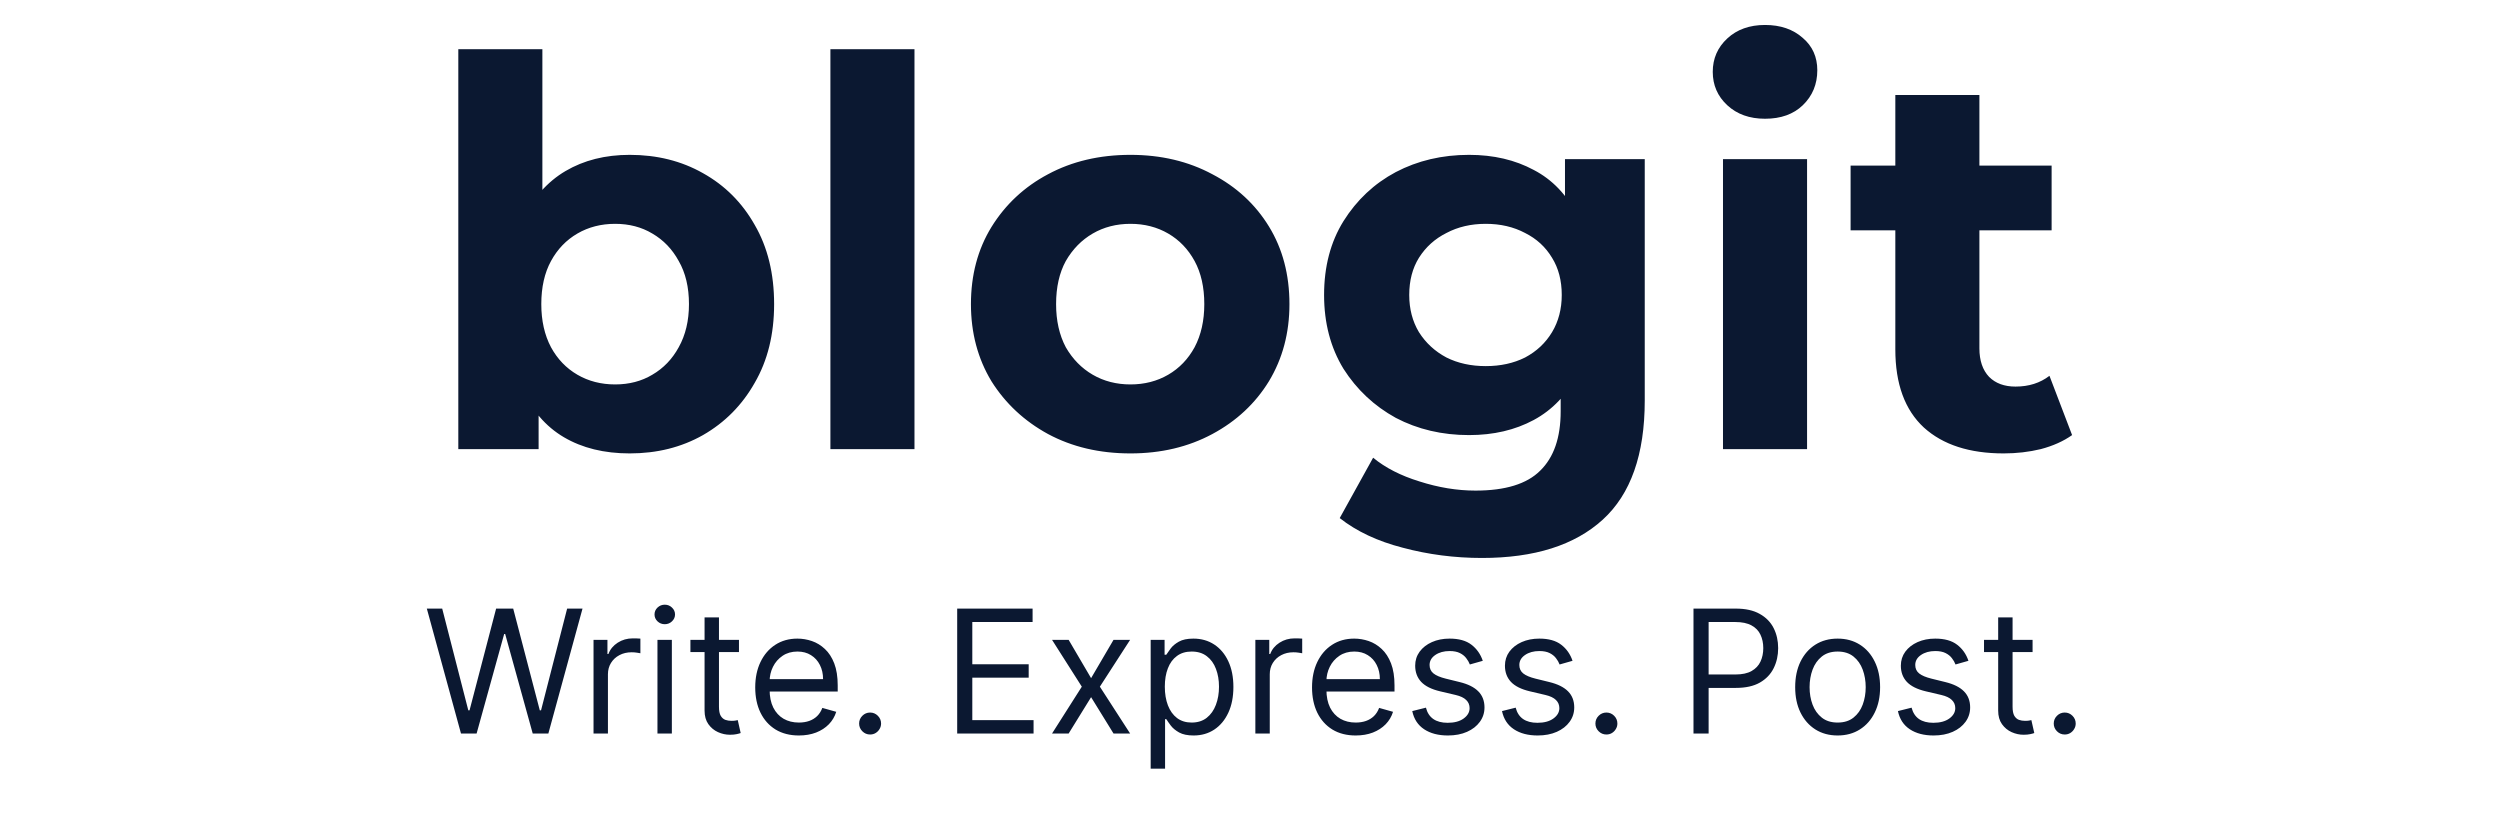<svg width="167" height="55" viewBox="0 0 167 55" fill="none" xmlns="http://www.w3.org/2000/svg">
<path d="M42.063 30.288C40.359 30.288 38.895 29.928 37.671 29.208C36.447 28.488 35.511 27.396 34.863 25.932C34.215 24.444 33.891 22.572 33.891 20.316C33.891 18.036 34.227 16.164 34.899 14.7C35.595 13.236 36.555 12.144 37.779 11.424C39.003 10.704 40.431 10.344 42.063 10.344C43.887 10.344 45.519 10.752 46.959 11.568C48.423 12.384 49.575 13.536 50.415 15.024C51.279 16.512 51.711 18.276 51.711 20.316C51.711 22.332 51.279 24.084 50.415 25.572C49.575 27.06 48.423 28.224 46.959 29.064C45.519 29.88 43.887 30.288 42.063 30.288ZM30.615 30V3.288H36.231V14.556L35.871 20.28L35.979 26.04V30H30.615ZM41.091 25.68C42.027 25.68 42.855 25.464 43.575 25.032C44.319 24.6 44.907 23.988 45.339 23.196C45.795 22.38 46.023 21.42 46.023 20.316C46.023 19.188 45.795 18.228 45.339 17.436C44.907 16.644 44.319 16.032 43.575 15.6C42.855 15.168 42.027 14.952 41.091 14.952C40.155 14.952 39.315 15.168 38.571 15.6C37.827 16.032 37.239 16.644 36.807 17.436C36.375 18.228 36.159 19.188 36.159 20.316C36.159 21.42 36.375 22.38 36.807 23.196C37.239 23.988 37.827 24.6 38.571 25.032C39.315 25.464 40.155 25.68 41.091 25.68ZM55.471 30V3.288H61.087V30H55.471ZM75.515 30.288C73.451 30.288 71.615 29.856 70.007 28.992C68.423 28.128 67.163 26.952 66.227 25.464C65.315 23.952 64.859 22.236 64.859 20.316C64.859 18.372 65.315 16.656 66.227 15.168C67.163 13.656 68.423 12.48 70.007 11.64C71.615 10.776 73.451 10.344 75.515 10.344C77.555 10.344 79.379 10.776 80.987 11.64C82.595 12.48 83.855 13.644 84.767 15.132C85.679 16.62 86.135 18.348 86.135 20.316C86.135 22.236 85.679 23.952 84.767 25.464C83.855 26.952 82.595 28.128 80.987 28.992C79.379 29.856 77.555 30.288 75.515 30.288ZM75.515 25.68C76.451 25.68 77.291 25.464 78.035 25.032C78.779 24.6 79.367 23.988 79.799 23.196C80.231 22.38 80.447 21.42 80.447 20.316C80.447 19.188 80.231 18.228 79.799 17.436C79.367 16.644 78.779 16.032 78.035 15.6C77.291 15.168 76.451 14.952 75.515 14.952C74.579 14.952 73.739 15.168 72.995 15.6C72.251 16.032 71.651 16.644 71.195 17.436C70.763 18.228 70.547 19.188 70.547 20.316C70.547 21.42 70.763 22.38 71.195 23.196C71.651 23.988 72.251 24.6 72.995 25.032C73.739 25.464 74.579 25.68 75.515 25.68ZM98.997 37.272C97.173 37.272 95.409 37.044 93.705 36.588C92.025 36.156 90.621 35.496 89.493 34.608L91.725 30.576C92.541 31.248 93.573 31.776 94.821 32.16C96.093 32.568 97.341 32.772 98.565 32.772C100.557 32.772 101.997 32.328 102.885 31.44C103.797 30.552 104.253 29.232 104.253 27.48V24.564L104.613 19.704L104.541 14.808V10.632H109.869V26.76C109.869 30.36 108.933 33.012 107.061 34.716C105.189 36.42 102.501 37.272 98.997 37.272ZM98.133 29.064C96.333 29.064 94.701 28.68 93.237 27.912C91.797 27.12 90.633 26.028 89.745 24.636C88.881 23.22 88.449 21.576 88.449 19.704C88.449 17.808 88.881 16.164 89.745 14.772C90.633 13.356 91.797 12.264 93.237 11.496C94.701 10.728 96.333 10.344 98.133 10.344C99.765 10.344 101.205 10.68 102.453 11.352C103.701 12 104.673 13.02 105.369 14.412C106.065 15.78 106.413 17.544 106.413 19.704C106.413 21.84 106.065 23.604 105.369 24.996C104.673 26.364 103.701 27.384 102.453 28.056C101.205 28.728 99.765 29.064 98.133 29.064ZM99.249 24.456C100.233 24.456 101.109 24.264 101.877 23.88C102.645 23.472 103.245 22.908 103.677 22.188C104.109 21.468 104.325 20.64 104.325 19.704C104.325 18.744 104.109 17.916 103.677 17.22C103.245 16.5 102.645 15.948 101.877 15.564C101.109 15.156 100.233 14.952 99.249 14.952C98.265 14.952 97.389 15.156 96.621 15.564C95.853 15.948 95.241 16.5 94.785 17.22C94.353 17.916 94.137 18.744 94.137 19.704C94.137 20.64 94.353 21.468 94.785 22.188C95.241 22.908 95.853 23.472 96.621 23.88C97.389 24.264 98.265 24.456 99.249 24.456ZM115.096 30V10.632H120.712V30H115.096ZM117.904 7.932C116.872 7.932 116.032 7.632 115.384 7.032C114.736 6.432 114.412 5.688 114.412 4.8C114.412 3.912 114.736 3.168 115.384 2.568C116.032 1.968 116.872 1.668 117.904 1.668C118.936 1.668 119.776 1.956 120.424 2.532C121.072 3.084 121.396 3.804 121.396 4.692C121.396 5.628 121.072 6.408 120.424 7.032C119.8 7.632 118.96 7.932 117.904 7.932ZM133.844 30.288C131.564 30.288 129.788 29.712 128.516 28.56C127.244 27.384 126.608 25.644 126.608 23.34V6.348H132.224V23.268C132.224 24.084 132.44 24.72 132.872 25.176C133.304 25.608 133.892 25.824 134.636 25.824C135.524 25.824 136.28 25.584 136.904 25.104L138.416 29.064C137.84 29.472 137.144 29.784 136.328 30C135.536 30.192 134.708 30.288 133.844 30.288ZM123.62 15.384V11.064H137.048V15.384H123.62Z" fill="#0B1831"/>
<path d="M30.794 49L28.512 40.654H29.539L31.283 47.452H31.365L33.141 40.654H34.282L36.059 47.452H36.141L37.885 40.654H38.912L36.63 49H35.586L33.745 42.349H33.679L31.837 49H30.794ZM39.648 49V42.741H40.577V43.686H40.643C40.757 43.376 40.963 43.125 41.262 42.932C41.561 42.739 41.898 42.643 42.273 42.643C42.343 42.643 42.432 42.644 42.538 42.647C42.644 42.65 42.724 42.654 42.778 42.659V43.637C42.745 43.629 42.671 43.617 42.554 43.6C42.44 43.581 42.319 43.572 42.191 43.572C41.887 43.572 41.615 43.636 41.376 43.764C41.14 43.889 40.952 44.062 40.814 44.285C40.678 44.505 40.61 44.757 40.61 45.039V49H39.648ZM43.918 49V42.741H44.88V49H43.918ZM44.407 41.697C44.219 41.697 44.058 41.634 43.922 41.506C43.789 41.378 43.722 41.225 43.722 41.045C43.722 40.866 43.789 40.713 43.922 40.585C44.058 40.457 44.219 40.393 44.407 40.393C44.594 40.393 44.755 40.457 44.888 40.585C45.024 40.713 45.092 40.866 45.092 41.045C45.092 41.225 45.024 41.378 44.888 41.506C44.755 41.634 44.594 41.697 44.407 41.697ZM49.363 42.741V43.556H46.12V42.741H49.363ZM47.065 41.241H48.027V47.207C48.027 47.479 48.066 47.682 48.145 47.818C48.226 47.951 48.33 48.041 48.455 48.087C48.582 48.131 48.717 48.152 48.858 48.152C48.964 48.152 49.051 48.147 49.119 48.136C49.187 48.123 49.241 48.112 49.282 48.103L49.477 48.967C49.412 48.992 49.321 49.016 49.204 49.041C49.087 49.068 48.939 49.081 48.76 49.081C48.489 49.081 48.222 49.023 47.961 48.906C47.703 48.789 47.489 48.611 47.318 48.372C47.149 48.133 47.065 47.832 47.065 47.468V41.241ZM53.367 49.13C52.764 49.13 52.244 48.997 51.806 48.731C51.372 48.462 51.036 48.087 50.8 47.606C50.566 47.123 50.449 46.56 50.449 45.919C50.449 45.278 50.566 44.713 50.8 44.224C51.036 43.732 51.365 43.349 51.786 43.075C52.21 42.798 52.704 42.659 53.269 42.659C53.595 42.659 53.917 42.714 54.235 42.822C54.553 42.931 54.842 43.107 55.103 43.352C55.364 43.594 55.572 43.914 55.727 44.314C55.881 44.713 55.959 45.205 55.959 45.789V46.196H51.134V45.365H54.981C54.981 45.012 54.91 44.697 54.769 44.42C54.63 44.142 54.432 43.924 54.174 43.764C53.919 43.603 53.617 43.523 53.269 43.523C52.886 43.523 52.555 43.618 52.275 43.808C51.998 43.996 51.785 44.24 51.635 44.542C51.486 44.843 51.411 45.167 51.411 45.512V46.066C51.411 46.539 51.492 46.939 51.656 47.268C51.821 47.594 52.051 47.843 52.344 48.014C52.638 48.182 52.978 48.267 53.367 48.267C53.62 48.267 53.848 48.231 54.052 48.16C54.258 48.087 54.436 47.978 54.586 47.834C54.735 47.688 54.85 47.506 54.932 47.288L55.861 47.549C55.763 47.864 55.599 48.142 55.368 48.381C55.137 48.617 54.852 48.802 54.512 48.935C54.172 49.065 53.791 49.13 53.367 49.13ZM58.123 49.065C57.922 49.065 57.749 48.993 57.605 48.849C57.461 48.705 57.389 48.533 57.389 48.332C57.389 48.131 57.461 47.958 57.605 47.814C57.749 47.67 57.922 47.598 58.123 47.598C58.324 47.598 58.496 47.67 58.64 47.814C58.784 47.958 58.856 48.131 58.856 48.332C58.856 48.465 58.822 48.587 58.754 48.698C58.689 48.81 58.601 48.9 58.489 48.967C58.381 49.033 58.258 49.065 58.123 49.065ZM63.94 49V40.654H68.977V41.551H64.95V44.371H68.716V45.267H64.95V48.103H69.042V49H63.94ZM71.385 42.741L72.885 45.3L74.384 42.741H75.493L73.471 45.87L75.493 49H74.384L72.885 46.571L71.385 49H70.276L72.265 45.87L70.276 42.741H71.385ZM76.865 51.347V42.741H77.794V43.735H77.908C77.979 43.626 78.077 43.488 78.201 43.319C78.329 43.148 78.511 42.996 78.748 42.863C78.987 42.727 79.31 42.659 79.718 42.659C80.245 42.659 80.709 42.791 81.111 43.054C81.513 43.318 81.827 43.691 82.052 44.175C82.278 44.659 82.391 45.229 82.391 45.887C82.391 46.55 82.278 47.124 82.052 47.61C81.827 48.094 81.515 48.469 81.115 48.735C80.716 48.999 80.255 49.13 79.734 49.13C79.332 49.13 79.01 49.064 78.768 48.931C78.526 48.795 78.34 48.641 78.21 48.47C78.079 48.296 77.979 48.152 77.908 48.038H77.827V51.347H76.865ZM77.81 45.87C77.81 46.343 77.88 46.76 78.018 47.121C78.157 47.48 78.359 47.761 78.625 47.965C78.892 48.166 79.218 48.267 79.603 48.267C80.005 48.267 80.341 48.16 80.61 47.949C80.882 47.734 81.085 47.446 81.221 47.085C81.36 46.721 81.429 46.316 81.429 45.87C81.429 45.43 81.361 45.034 81.225 44.68C81.092 44.325 80.89 44.043 80.618 43.837C80.349 43.628 80.011 43.523 79.603 43.523C79.212 43.523 78.883 43.622 78.617 43.821C78.351 44.016 78.15 44.291 78.014 44.644C77.878 44.994 77.81 45.403 77.81 45.87ZM83.858 49V42.741H84.787V43.686H84.852C84.966 43.376 85.173 43.125 85.472 42.932C85.77 42.739 86.107 42.643 86.482 42.643C86.553 42.643 86.641 42.644 86.747 42.647C86.853 42.65 86.933 42.654 86.987 42.659V43.637C86.955 43.629 86.88 43.617 86.763 43.6C86.649 43.581 86.528 43.572 86.401 43.572C86.096 43.572 85.825 43.636 85.586 43.764C85.349 43.889 85.162 44.062 85.023 44.285C84.887 44.505 84.82 44.757 84.82 45.039V49H83.858ZM90.561 49.13C89.958 49.13 89.438 48.997 89.001 48.731C88.566 48.462 88.23 48.087 87.994 47.606C87.76 47.123 87.644 46.56 87.644 45.919C87.644 45.278 87.76 44.713 87.994 44.224C88.23 43.732 88.559 43.349 88.98 43.075C89.404 42.798 89.898 42.659 90.463 42.659C90.789 42.659 91.111 42.714 91.429 42.822C91.747 42.931 92.036 43.107 92.297 43.352C92.558 43.594 92.766 43.914 92.921 44.314C93.076 44.713 93.153 45.205 93.153 45.789V46.196H88.328V45.365H92.175C92.175 45.012 92.104 44.697 91.963 44.42C91.825 44.142 91.626 43.924 91.368 43.764C91.113 43.603 90.811 43.523 90.463 43.523C90.08 43.523 89.749 43.618 89.469 43.808C89.192 43.996 88.979 44.24 88.829 44.542C88.68 44.843 88.605 45.167 88.605 45.512V46.066C88.605 46.539 88.687 46.939 88.85 47.268C89.015 47.594 89.245 47.843 89.538 48.014C89.832 48.182 90.173 48.267 90.561 48.267C90.814 48.267 91.042 48.231 91.246 48.16C91.452 48.087 91.63 47.978 91.78 47.834C91.929 47.688 92.045 47.506 92.126 47.288L93.055 47.549C92.957 47.864 92.793 48.142 92.562 48.381C92.331 48.617 92.046 48.802 91.706 48.935C91.367 49.065 90.985 49.13 90.561 49.13ZM99.05 44.142L98.186 44.387C98.131 44.243 98.051 44.103 97.945 43.967C97.842 43.829 97.701 43.715 97.522 43.625C97.342 43.535 97.113 43.49 96.833 43.49C96.45 43.49 96.13 43.579 95.875 43.755C95.623 43.929 95.496 44.151 95.496 44.42C95.496 44.659 95.583 44.847 95.757 44.986C95.931 45.125 96.203 45.24 96.572 45.332L97.501 45.561C98.061 45.697 98.478 45.904 98.752 46.184C99.026 46.461 99.164 46.819 99.164 47.256C99.164 47.614 99.061 47.935 98.854 48.218C98.65 48.5 98.365 48.723 97.998 48.886C97.632 49.049 97.205 49.13 96.719 49.13C96.08 49.13 95.552 48.992 95.133 48.715C94.715 48.438 94.45 48.033 94.339 47.5L95.252 47.272C95.339 47.609 95.503 47.862 95.745 48.03C95.989 48.199 96.308 48.283 96.702 48.283C97.151 48.283 97.507 48.188 97.77 47.998C98.036 47.805 98.169 47.574 98.169 47.305C98.169 47.087 98.093 46.905 97.941 46.759C97.789 46.609 97.555 46.498 97.24 46.425L96.197 46.18C95.624 46.044 95.203 45.834 94.934 45.548C94.668 45.26 94.534 44.901 94.534 44.468C94.534 44.115 94.634 43.803 94.832 43.531C95.033 43.26 95.306 43.046 95.651 42.892C95.999 42.737 96.393 42.659 96.833 42.659C97.452 42.659 97.939 42.795 98.292 43.067C98.647 43.338 98.9 43.697 99.05 44.142ZM105.045 44.142L104.181 44.387C104.127 44.243 104.047 44.103 103.941 43.967C103.837 43.829 103.696 43.715 103.517 43.625C103.338 43.535 103.108 43.49 102.828 43.49C102.445 43.49 102.126 43.579 101.871 43.755C101.618 43.929 101.492 44.151 101.492 44.42C101.492 44.659 101.579 44.847 101.752 44.986C101.926 45.125 102.198 45.24 102.567 45.332L103.497 45.561C104.056 45.697 104.473 45.904 104.748 46.184C105.022 46.461 105.159 46.819 105.159 47.256C105.159 47.614 105.056 47.935 104.849 48.218C104.646 48.5 104.36 48.723 103.994 48.886C103.627 49.049 103.2 49.13 102.714 49.13C102.076 49.13 101.547 48.992 101.129 48.715C100.711 48.438 100.446 48.033 100.334 47.5L101.247 47.272C101.334 47.609 101.498 47.862 101.74 48.03C101.985 48.199 102.304 48.283 102.698 48.283C103.146 48.283 103.502 48.188 103.765 47.998C104.032 47.805 104.165 47.574 104.165 47.305C104.165 47.087 104.089 46.905 103.937 46.759C103.785 46.609 103.551 46.498 103.236 46.425L102.193 46.18C101.619 46.044 101.198 45.834 100.929 45.548C100.663 45.26 100.53 44.901 100.53 44.468C100.53 44.115 100.629 43.803 100.827 43.531C101.028 43.26 101.301 43.046 101.646 42.892C101.994 42.737 102.388 42.659 102.828 42.659C103.448 42.659 103.934 42.795 104.287 43.067C104.643 43.338 104.896 43.697 105.045 44.142ZM107.308 49.065C107.107 49.065 106.934 48.993 106.79 48.849C106.646 48.705 106.574 48.533 106.574 48.332C106.574 48.131 106.646 47.958 106.79 47.814C106.934 47.67 107.107 47.598 107.308 47.598C107.509 47.598 107.681 47.67 107.825 47.814C107.969 47.958 108.041 48.131 108.041 48.332C108.041 48.465 108.007 48.587 107.939 48.698C107.874 48.81 107.786 48.9 107.675 48.967C107.566 49.033 107.444 49.065 107.308 49.065ZM113.125 49V40.654H115.945C116.6 40.654 117.135 40.772 117.55 41.009C117.969 41.242 118.279 41.559 118.48 41.958C118.681 42.358 118.781 42.803 118.781 43.295C118.781 43.787 118.681 44.233 118.48 44.636C118.281 45.038 117.974 45.358 117.559 45.597C117.143 45.834 116.61 45.952 115.961 45.952H113.94V45.055H115.929C116.377 45.055 116.737 44.978 117.008 44.823C117.28 44.668 117.477 44.459 117.599 44.196C117.724 43.929 117.787 43.629 117.787 43.295C117.787 42.961 117.724 42.662 117.599 42.398C117.477 42.135 117.279 41.928 117.004 41.779C116.73 41.627 116.366 41.551 115.912 41.551H114.136V49H113.125ZM122.754 49.13C122.189 49.13 121.693 48.996 121.267 48.727C120.843 48.458 120.512 48.082 120.273 47.598C120.036 47.115 119.918 46.55 119.918 45.903C119.918 45.251 120.036 44.682 120.273 44.196C120.512 43.709 120.843 43.332 121.267 43.063C121.693 42.794 122.189 42.659 122.754 42.659C123.319 42.659 123.814 42.794 124.238 43.063C124.664 43.332 124.996 43.709 125.232 44.196C125.471 44.682 125.591 45.251 125.591 45.903C125.591 46.55 125.471 47.115 125.232 47.598C124.996 48.082 124.664 48.458 124.238 48.727C123.814 48.996 123.319 49.13 122.754 49.13ZM122.754 48.267C123.184 48.267 123.537 48.157 123.814 47.936C124.091 47.716 124.296 47.427 124.429 47.068C124.562 46.71 124.629 46.321 124.629 45.903C124.629 45.485 124.562 45.095 124.429 44.733C124.296 44.372 124.091 44.08 123.814 43.857C123.537 43.635 123.184 43.523 122.754 43.523C122.325 43.523 121.972 43.635 121.695 43.857C121.418 44.08 121.213 44.372 121.079 44.733C120.946 45.095 120.88 45.485 120.88 45.903C120.88 46.321 120.946 46.71 121.079 47.068C121.213 47.427 121.418 47.716 121.695 47.936C121.972 48.157 122.325 48.267 122.754 48.267ZM131.492 44.142L130.628 44.387C130.574 44.243 130.494 44.103 130.388 43.967C130.285 43.829 130.143 43.715 129.964 43.625C129.785 43.535 129.555 43.49 129.275 43.49C128.892 43.49 128.573 43.579 128.318 43.755C128.065 43.929 127.939 44.151 127.939 44.42C127.939 44.659 128.026 44.847 128.2 44.986C128.374 45.125 128.645 45.24 129.015 45.332L129.944 45.561C130.503 45.697 130.92 45.904 131.195 46.184C131.469 46.461 131.606 46.819 131.606 47.256C131.606 47.614 131.503 47.935 131.297 48.218C131.093 48.5 130.808 48.723 130.441 48.886C130.074 49.049 129.648 49.13 129.161 49.13C128.523 49.13 127.995 48.992 127.576 48.715C127.158 48.438 126.893 48.033 126.782 47.5L127.694 47.272C127.781 47.609 127.946 47.862 128.187 48.03C128.432 48.199 128.751 48.283 129.145 48.283C129.593 48.283 129.949 48.188 130.213 47.998C130.479 47.805 130.612 47.574 130.612 47.305C130.612 47.087 130.536 46.905 130.384 46.759C130.232 46.609 129.998 46.498 129.683 46.425L128.64 46.18C128.067 46.044 127.645 45.834 127.376 45.548C127.11 45.26 126.977 44.901 126.977 44.468C126.977 44.115 127.076 43.803 127.275 43.531C127.476 43.26 127.749 43.046 128.094 42.892C128.441 42.737 128.835 42.659 129.275 42.659C129.895 42.659 130.381 42.795 130.734 43.067C131.09 43.338 131.343 43.697 131.492 44.142ZM135.776 42.741V43.556H132.532V42.741H135.776ZM133.478 41.241H134.44V47.207C134.44 47.479 134.479 47.682 134.558 47.818C134.639 47.951 134.743 48.041 134.867 48.087C134.995 48.131 135.13 48.152 135.271 48.152C135.377 48.152 135.464 48.147 135.532 48.136C135.6 48.123 135.654 48.112 135.695 48.103L135.89 48.967C135.825 48.992 135.734 49.016 135.617 49.041C135.5 49.068 135.352 49.081 135.173 49.081C134.901 49.081 134.635 49.023 134.374 48.906C134.116 48.789 133.902 48.611 133.731 48.372C133.562 48.133 133.478 47.832 133.478 47.468V41.241ZM137.924 49.065C137.723 49.065 137.55 48.993 137.406 48.849C137.262 48.705 137.19 48.533 137.19 48.332C137.19 48.131 137.262 47.958 137.406 47.814C137.55 47.67 137.723 47.598 137.924 47.598C138.125 47.598 138.297 47.67 138.441 47.814C138.585 47.958 138.657 48.131 138.657 48.332C138.657 48.465 138.623 48.587 138.555 48.698C138.49 48.81 138.402 48.9 138.291 48.967C138.182 49.033 138.06 49.065 137.924 49.065Z" fill="#0B1831"/>
</svg>
